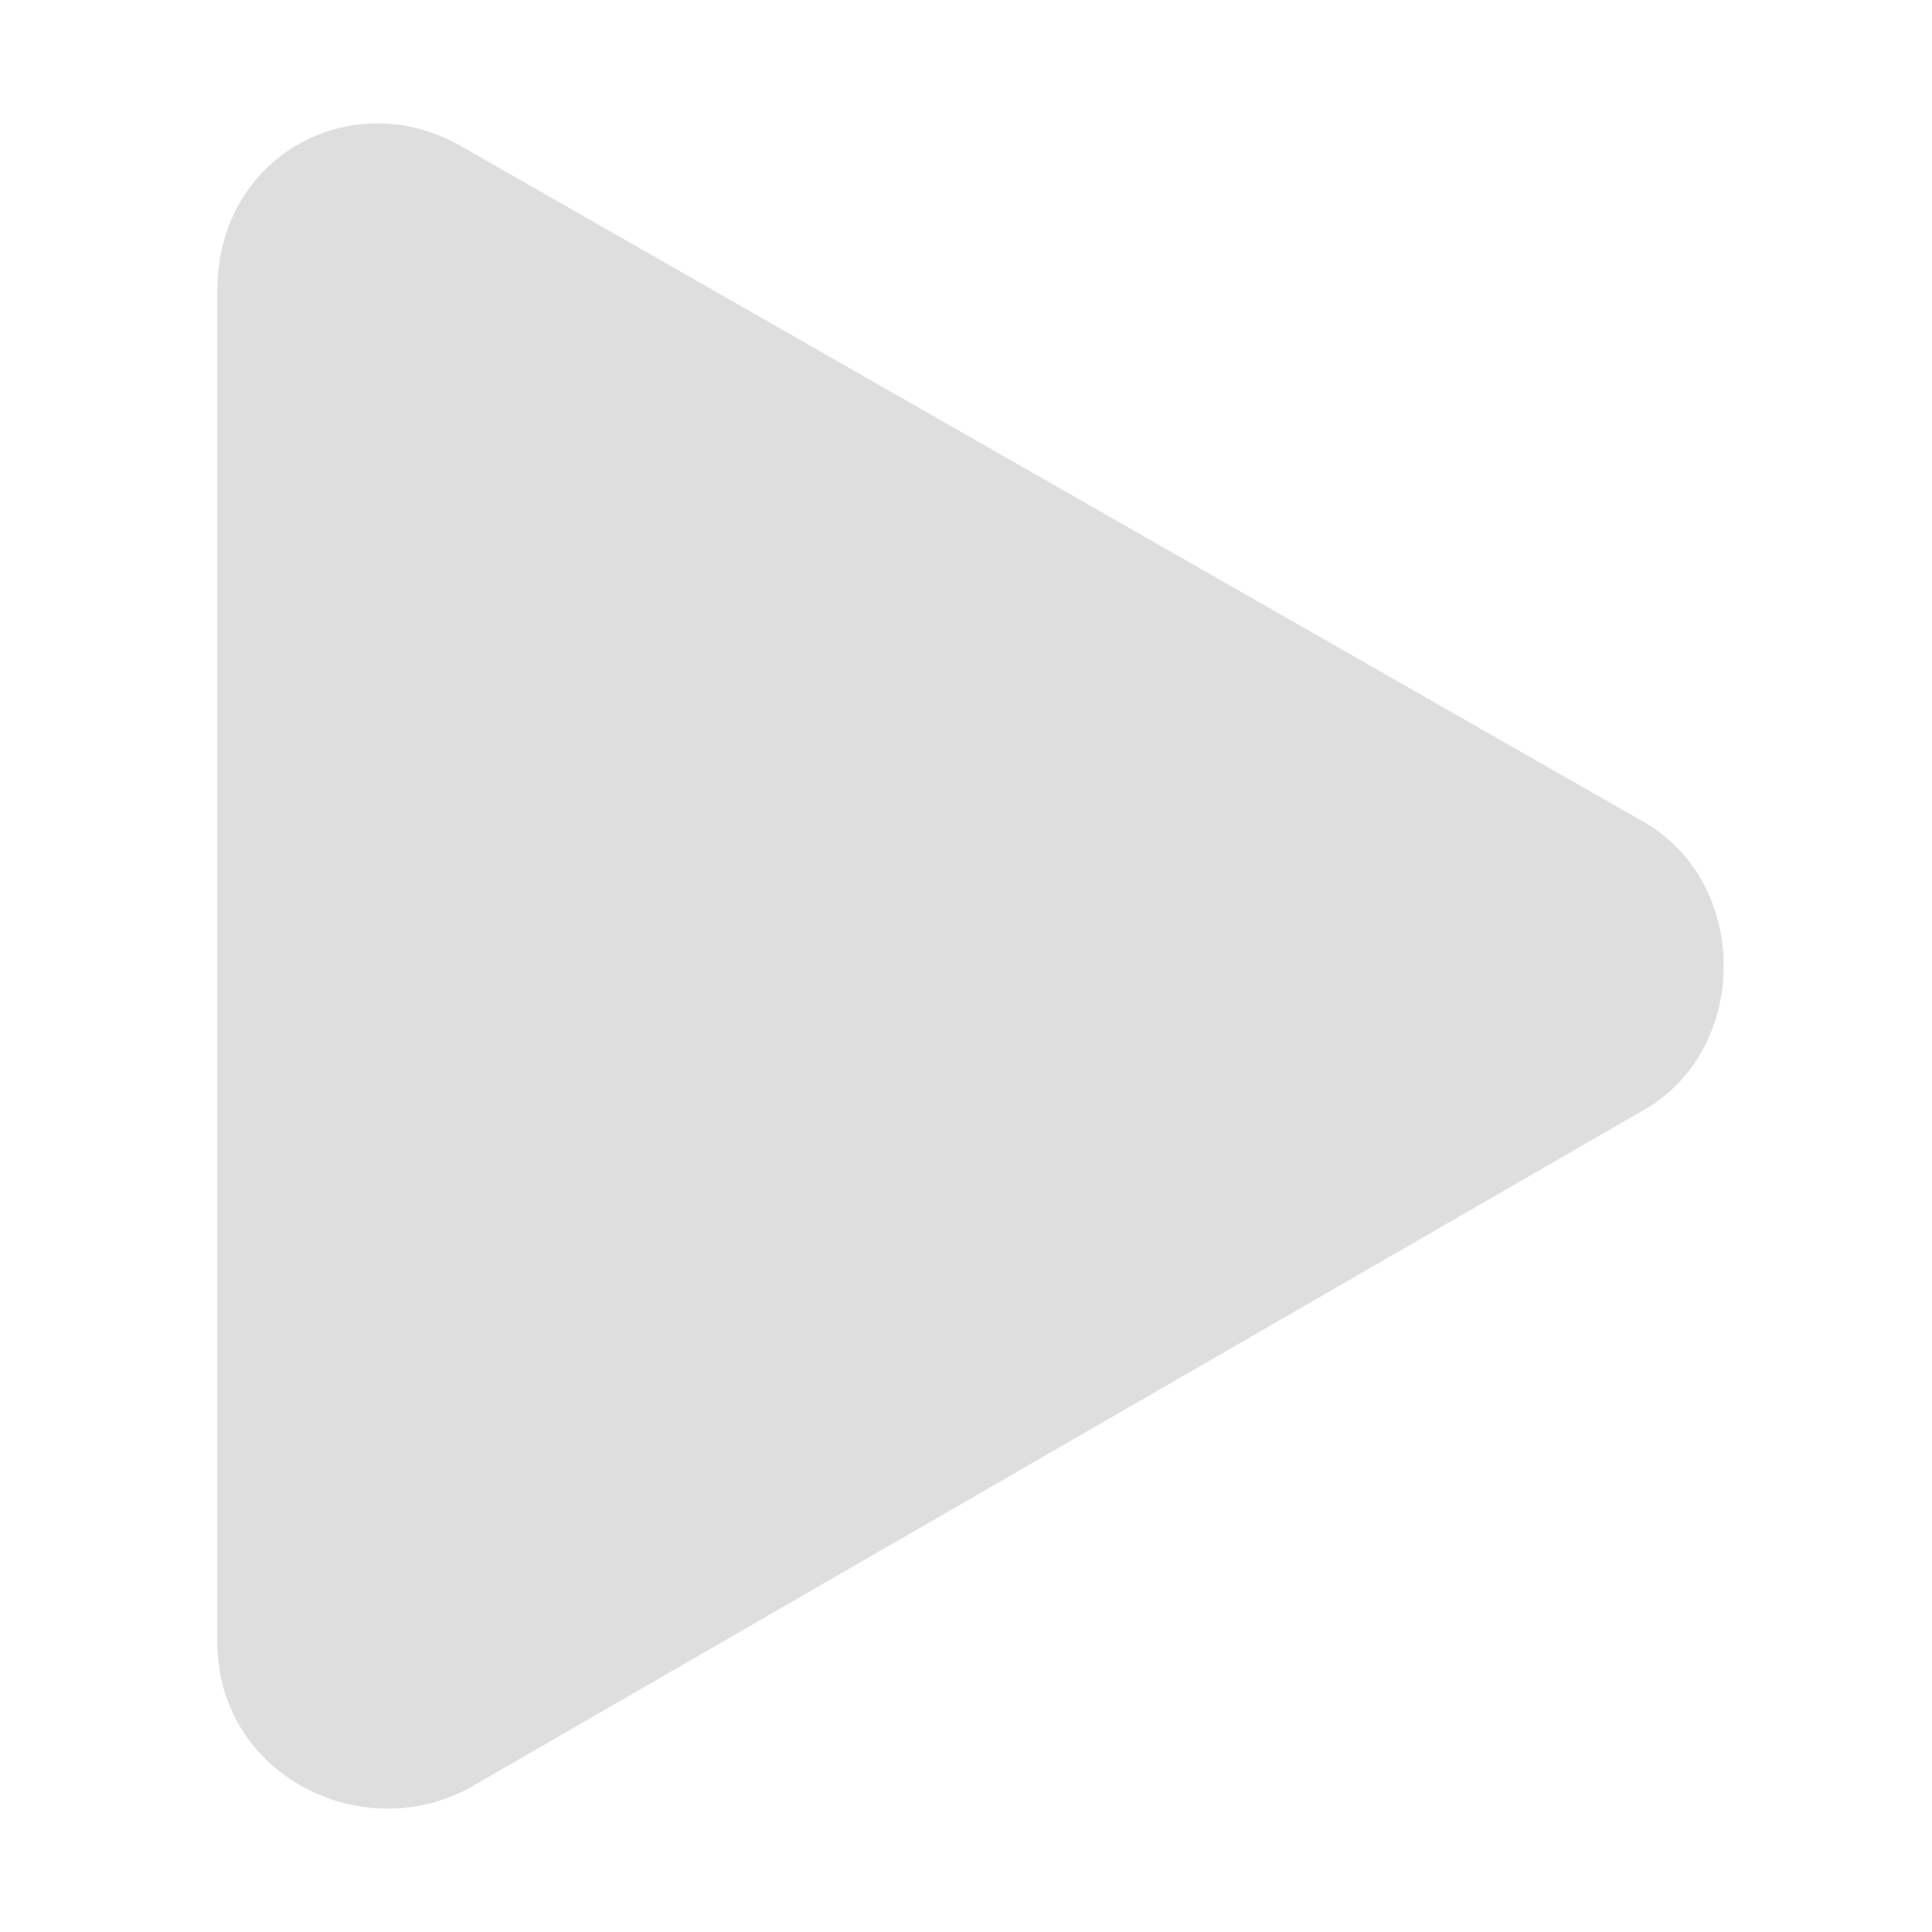 <?xml version="1.0" encoding="utf-8"?>
<!-- Generator: Adobe Illustrator 23.0.0, SVG Export Plug-In . SVG Version: 6.00 Build 0)  -->
<svg version="1.1" id="레이어_1" xmlns="http://www.w3.org/2000/svg" xmlns:xlink="http://www.w3.org/1999/xlink" x="0px"
	 y="0px" viewBox="0 0 16 16" style="enable-background:new 0 0 16 16;" xml:space="preserve">
<style type="text/css">
	.st0{fill:#DEDEDE;}
</style>
<path class="st0" d="M1.8,2.4v11.2c0,1.1,1.2,1.7,2.1,1.2l9.7-5.6c0.9-0.5,0.9-1.9,0-2.4L3.8,1.2C2.9,0.7,1.8,1.3,1.8,2.4z"/>
</svg>
